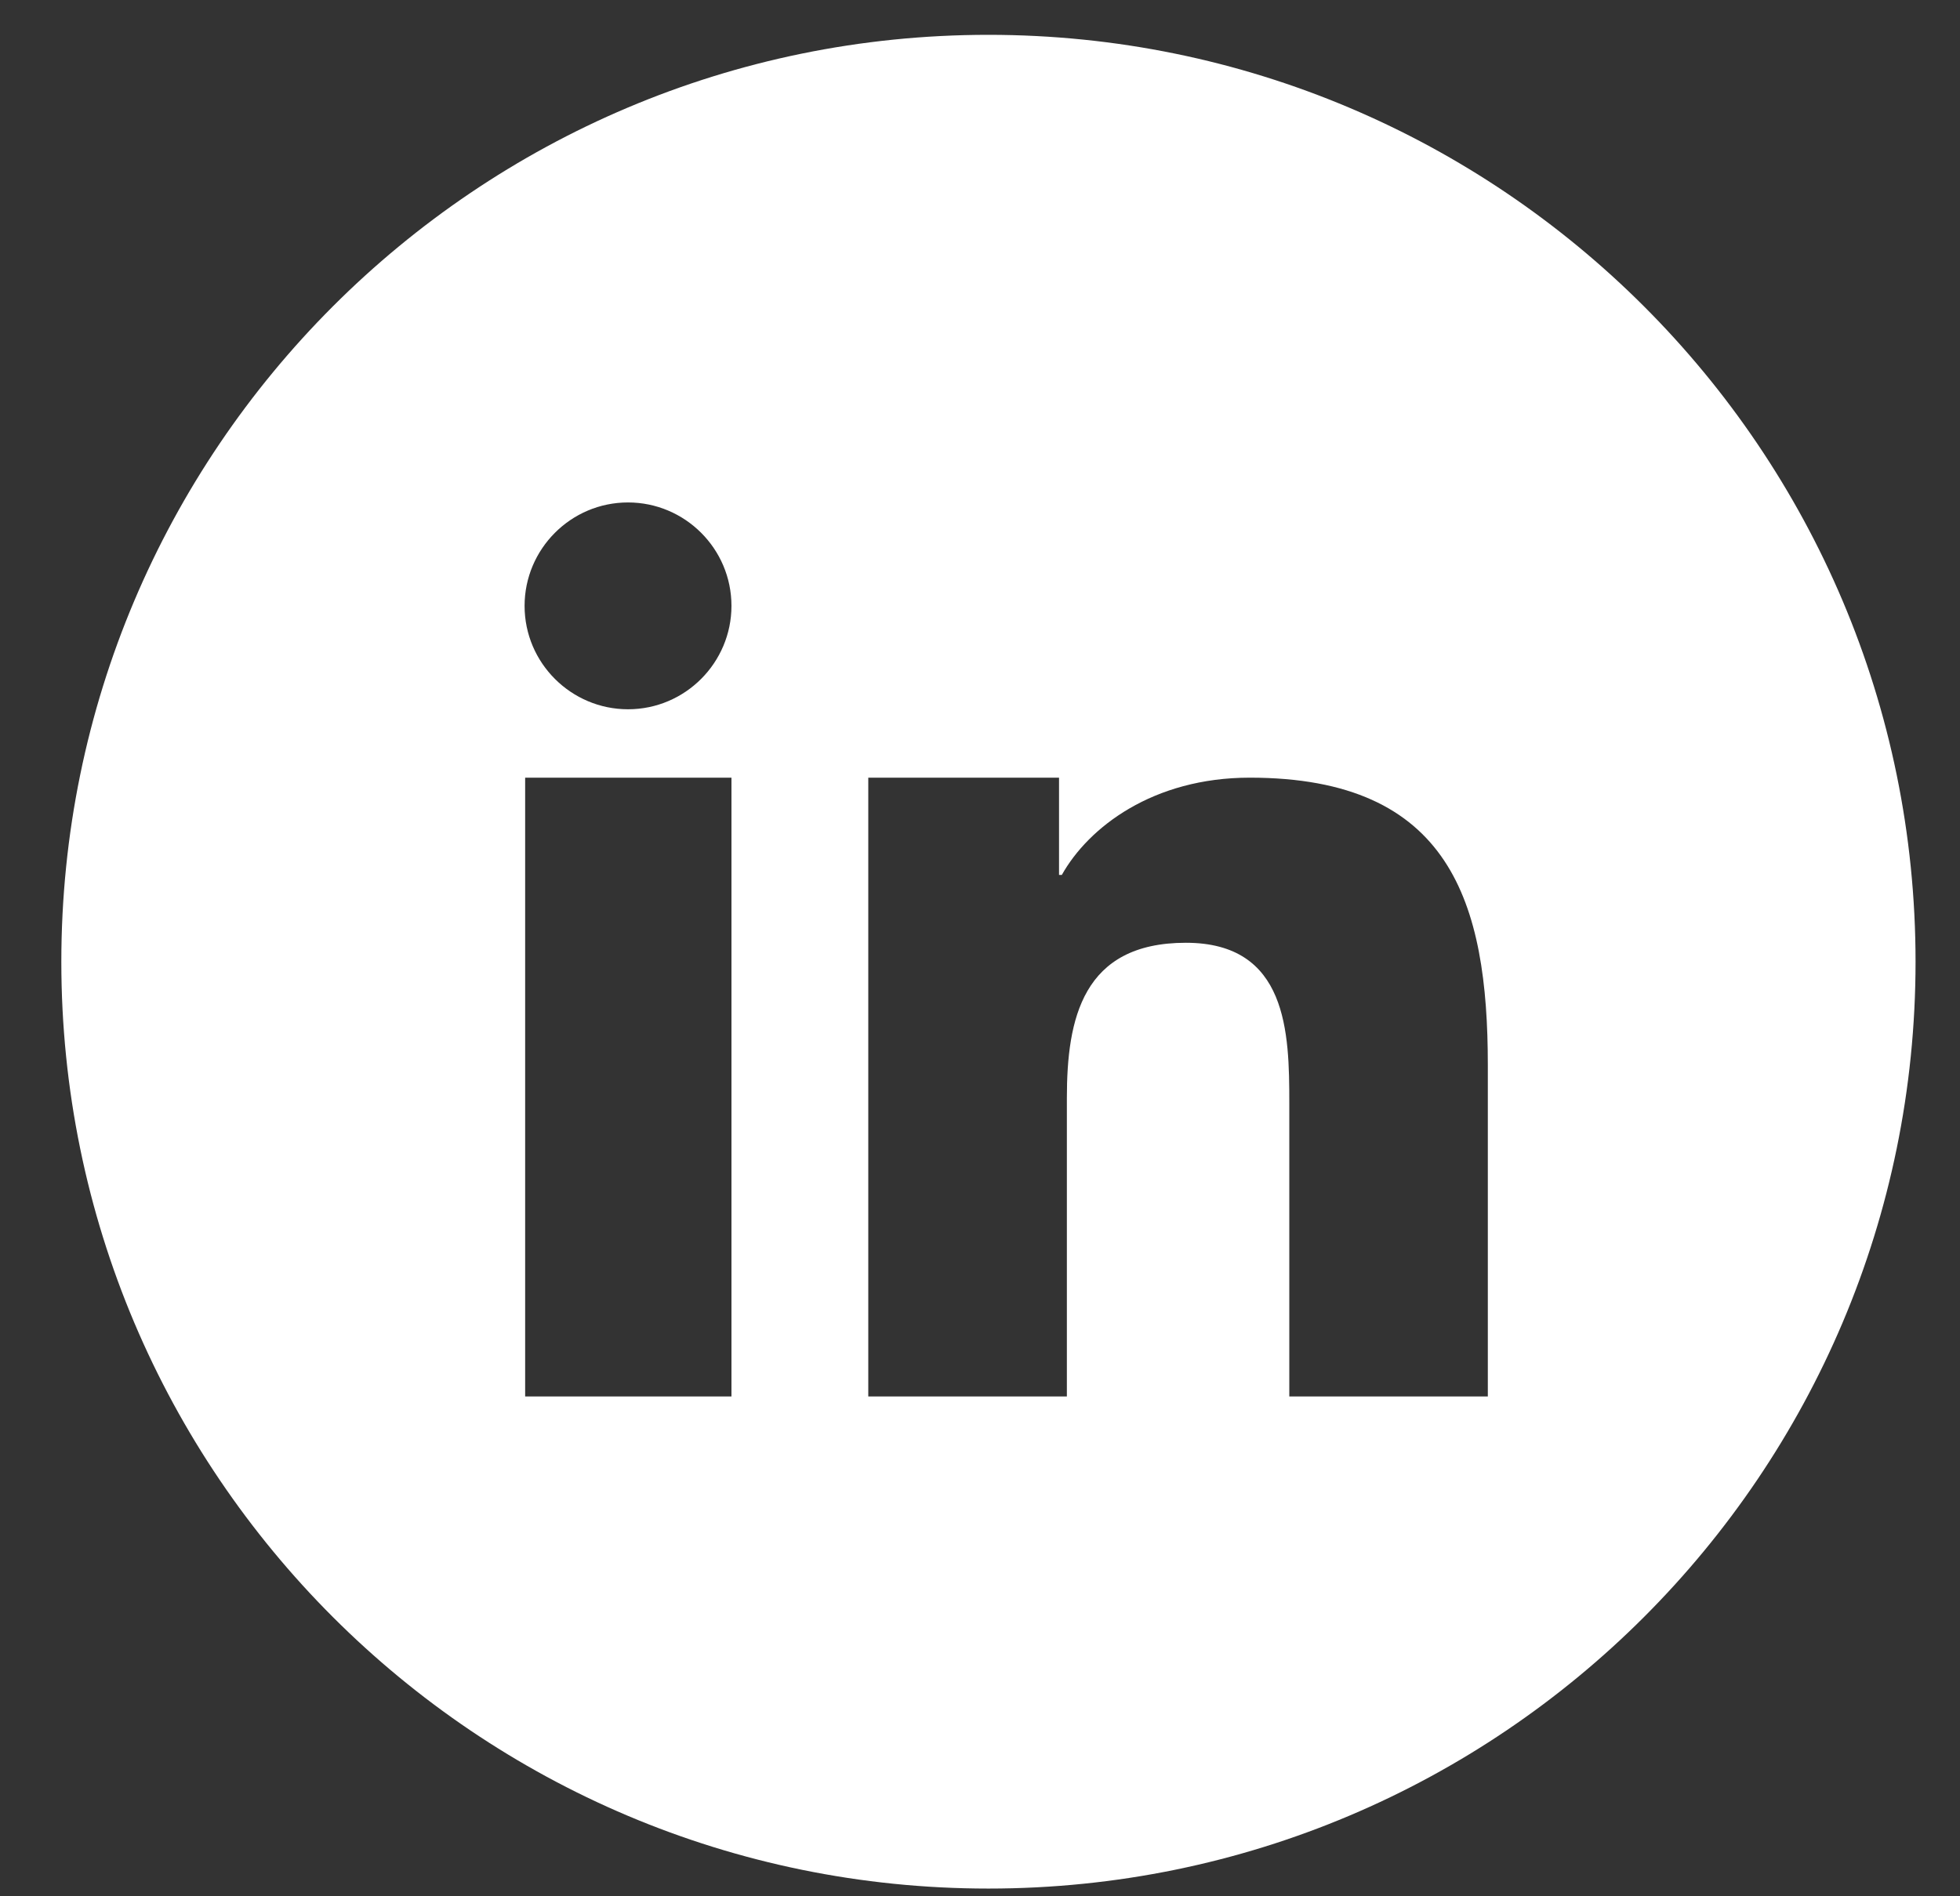 <svg width="31" height="30" viewBox="0 0 31 30" fill="none" xmlns="http://www.w3.org/2000/svg">
<rect x="0" y="0" width="31" height="30" fill="#333333" stroke="none"/>
<g clip-path="url(#clip0_1_857)">
<path fill-rule="evenodd" clip-rule="evenodd" d="M15.633 0.551C23.726 0.551 30.297 7.113 30.297 15.215C30.297 23.307 23.735 29.878 15.633 29.878C7.541 29.878 0.97 23.316 0.97 15.215C0.97 7.122 7.532 0.551 15.633 0.551ZM13.742 12.303H16.75V13.842H16.794C17.217 13.086 18.237 12.303 19.767 12.303C22.943 12.303 23.532 14.282 23.532 16.851V22.093H20.392V17.449C20.392 16.34 20.366 14.915 18.756 14.915C17.12 14.915 16.874 16.121 16.874 17.37V22.093H13.733V12.303H13.742ZM11.569 9.585C11.569 10.482 10.839 11.221 9.933 11.221C9.036 11.221 8.297 10.491 8.297 9.585C8.297 8.688 9.027 7.949 9.933 7.949C10.831 7.949 11.569 8.679 11.569 9.585ZM8.306 12.303H11.569V22.093H8.306V12.303Z" fill="white"/>
</g>
<defs>
<clipPath id="clip0_1_857">
<rect width="29.327" height="29.327" fill="white" transform="translate(0.97 0.551)"/>
</clipPath>
</defs>
</svg>
